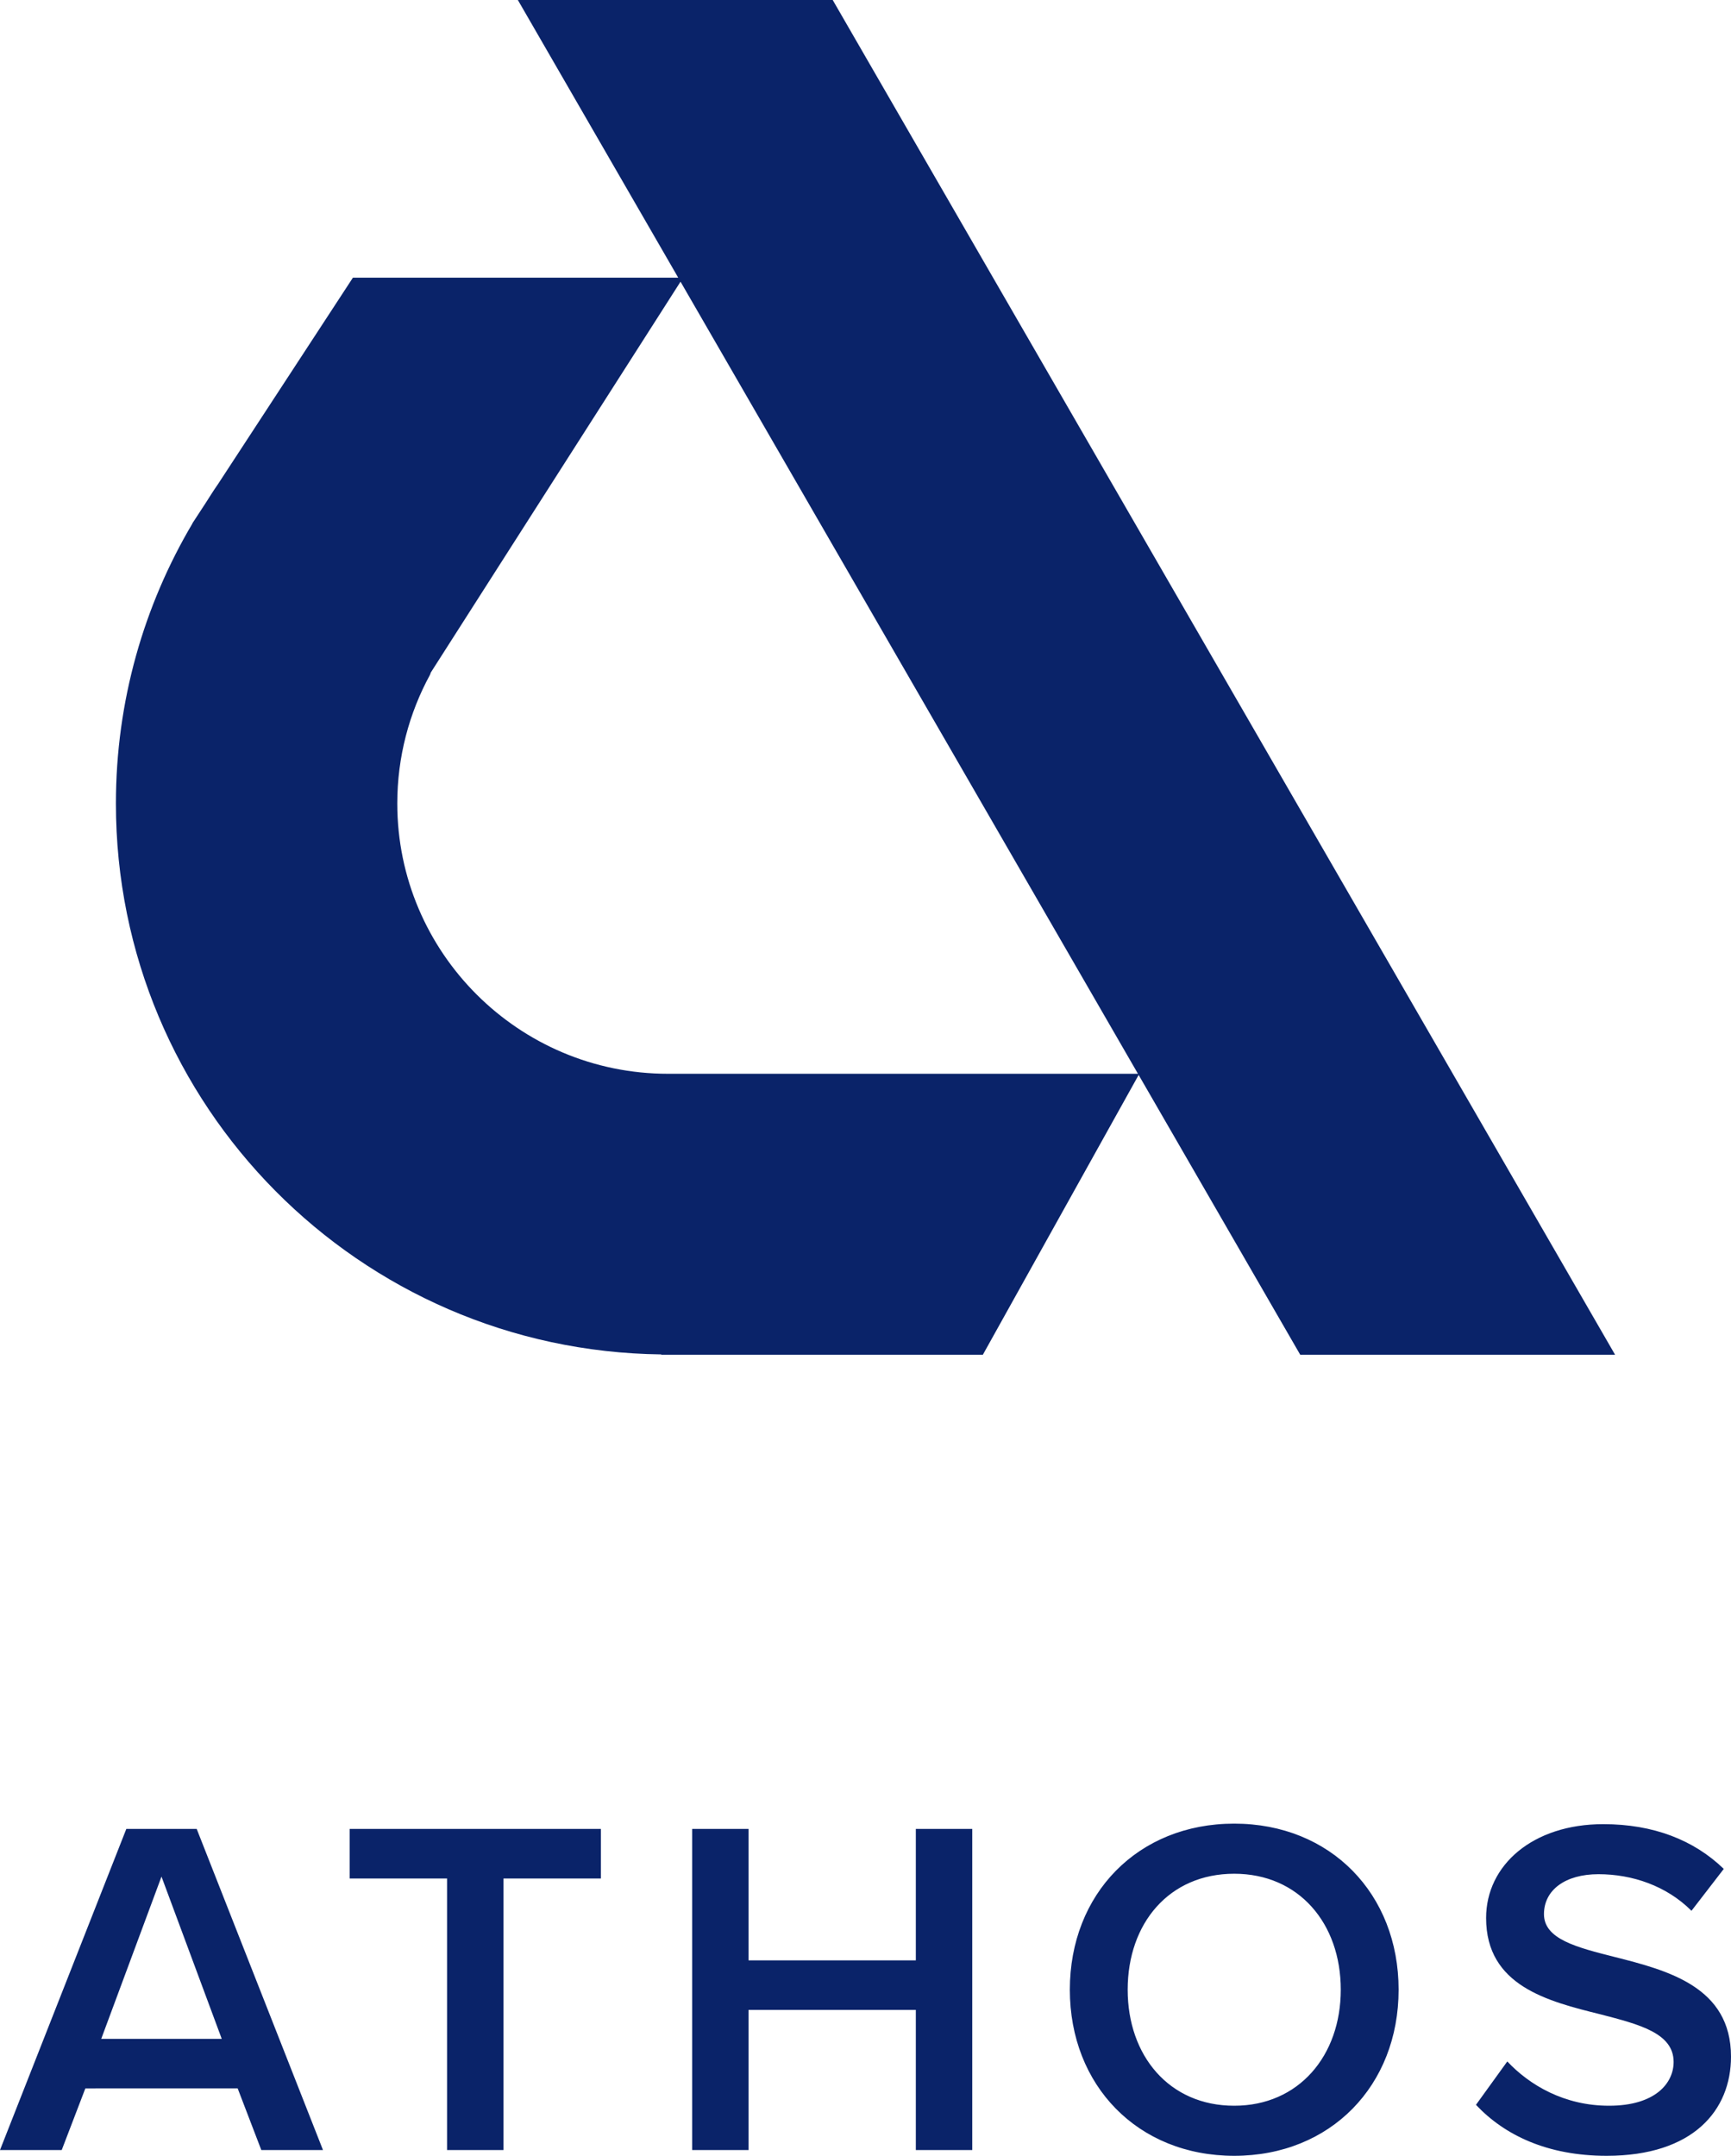 <?xml version="1.0" encoding="utf-8"?>
<!-- Generator: Adobe Illustrator 22.0.1, SVG Export Plug-In . SVG Version: 6.00 Build 0)  -->
<svg version="1.1" id="Layer_1" xmlns="http://www.w3.org/2000/svg" xmlns:xlink="http://www.w3.org/1999/xlink" x="0px" y="0px"
	 viewBox="0 0 53.004 65.995" style="enable-background:new 0 0 53.004 65.995;" xml:space="preserve">
<path style="fill:#0A2369;" d="M48.945,57.374c-1.019,0-1.668,0.486-1.668,1.223c0,0.766,1.003,1.017,2.17,1.312
	c1.624,0.412,3.557,0.914,3.557,3.05c0,1.637-1.152,3.036-3.808,3.036c-1.816,0-3.13-0.634-4.001-1.561l0.959-1.328
	c0.68,0.723,1.743,1.356,3.116,1.356c1.417,0,1.977-0.692,1.977-1.34c0-0.884-1.048-1.149-2.243-1.459
	c-1.609-0.399-3.499-0.87-3.499-2.948c0-1.621,1.432-2.873,3.587-2.873c1.536,0,2.775,0.485,3.691,1.37l-0.989,1.282
	C51.026,57.728,49.978,57.374,48.945,57.374z M34.866,32.907l-4.771,8.566h-9.846v-0.011c-9.241-0.109-16.7-7.613-16.7-16.865
	c0-3.132,0.858-6.064,2.347-8.578l-0.003-0.002l0.404-0.618c0.124-0.19,0.241-0.386,0.373-0.571l4.136-6.327h9.962L15.857,0h9.641
	l23.957,41.473h-9.641C39.814,41.473,34.866,32.907,34.866,32.907z M20.838,8.623l-7.645,11.962
	c-0.011,0.022-0.015,0.05-0.026,0.071c-0.639,1.173-1.002,2.516-1.002,3.941c0,4.562,3.718,8.274,8.287,8.274h14.393L20.838,8.623z
	 M6.023,55.988l3.867,9.83H8.001l-0.723-1.886H2.613L1.89,65.818H0l3.868-9.83H6.023z M6.79,62.414l-1.845-4.967L3.1,62.414H6.79z
	 M18.399,57.506h-2.982v8.312h-1.728v-8.312h-2.981v-1.518h7.691V57.506z M22.921,60.012h5.122v-4.024h1.728v9.83h-1.728v-4.289
	h-5.122v4.289h-1.727v-9.83h1.727V60.012z M37.792,55.826c2.953,0,5.034,2.152,5.034,5.084c0,2.933-2.081,5.085-5.034,5.085
	c-2.952,0-5.033-2.152-5.033-5.085C32.759,57.978,34.84,55.826,37.792,55.826z M37.792,64.462c1.978,0,3.263-1.532,3.263-3.552
	c0-2.033-1.285-3.55-3.263-3.55c-1.992,0-3.262,1.517-3.262,3.55C34.53,62.93,35.8,64.462,37.792,64.462z"/>
</svg>

